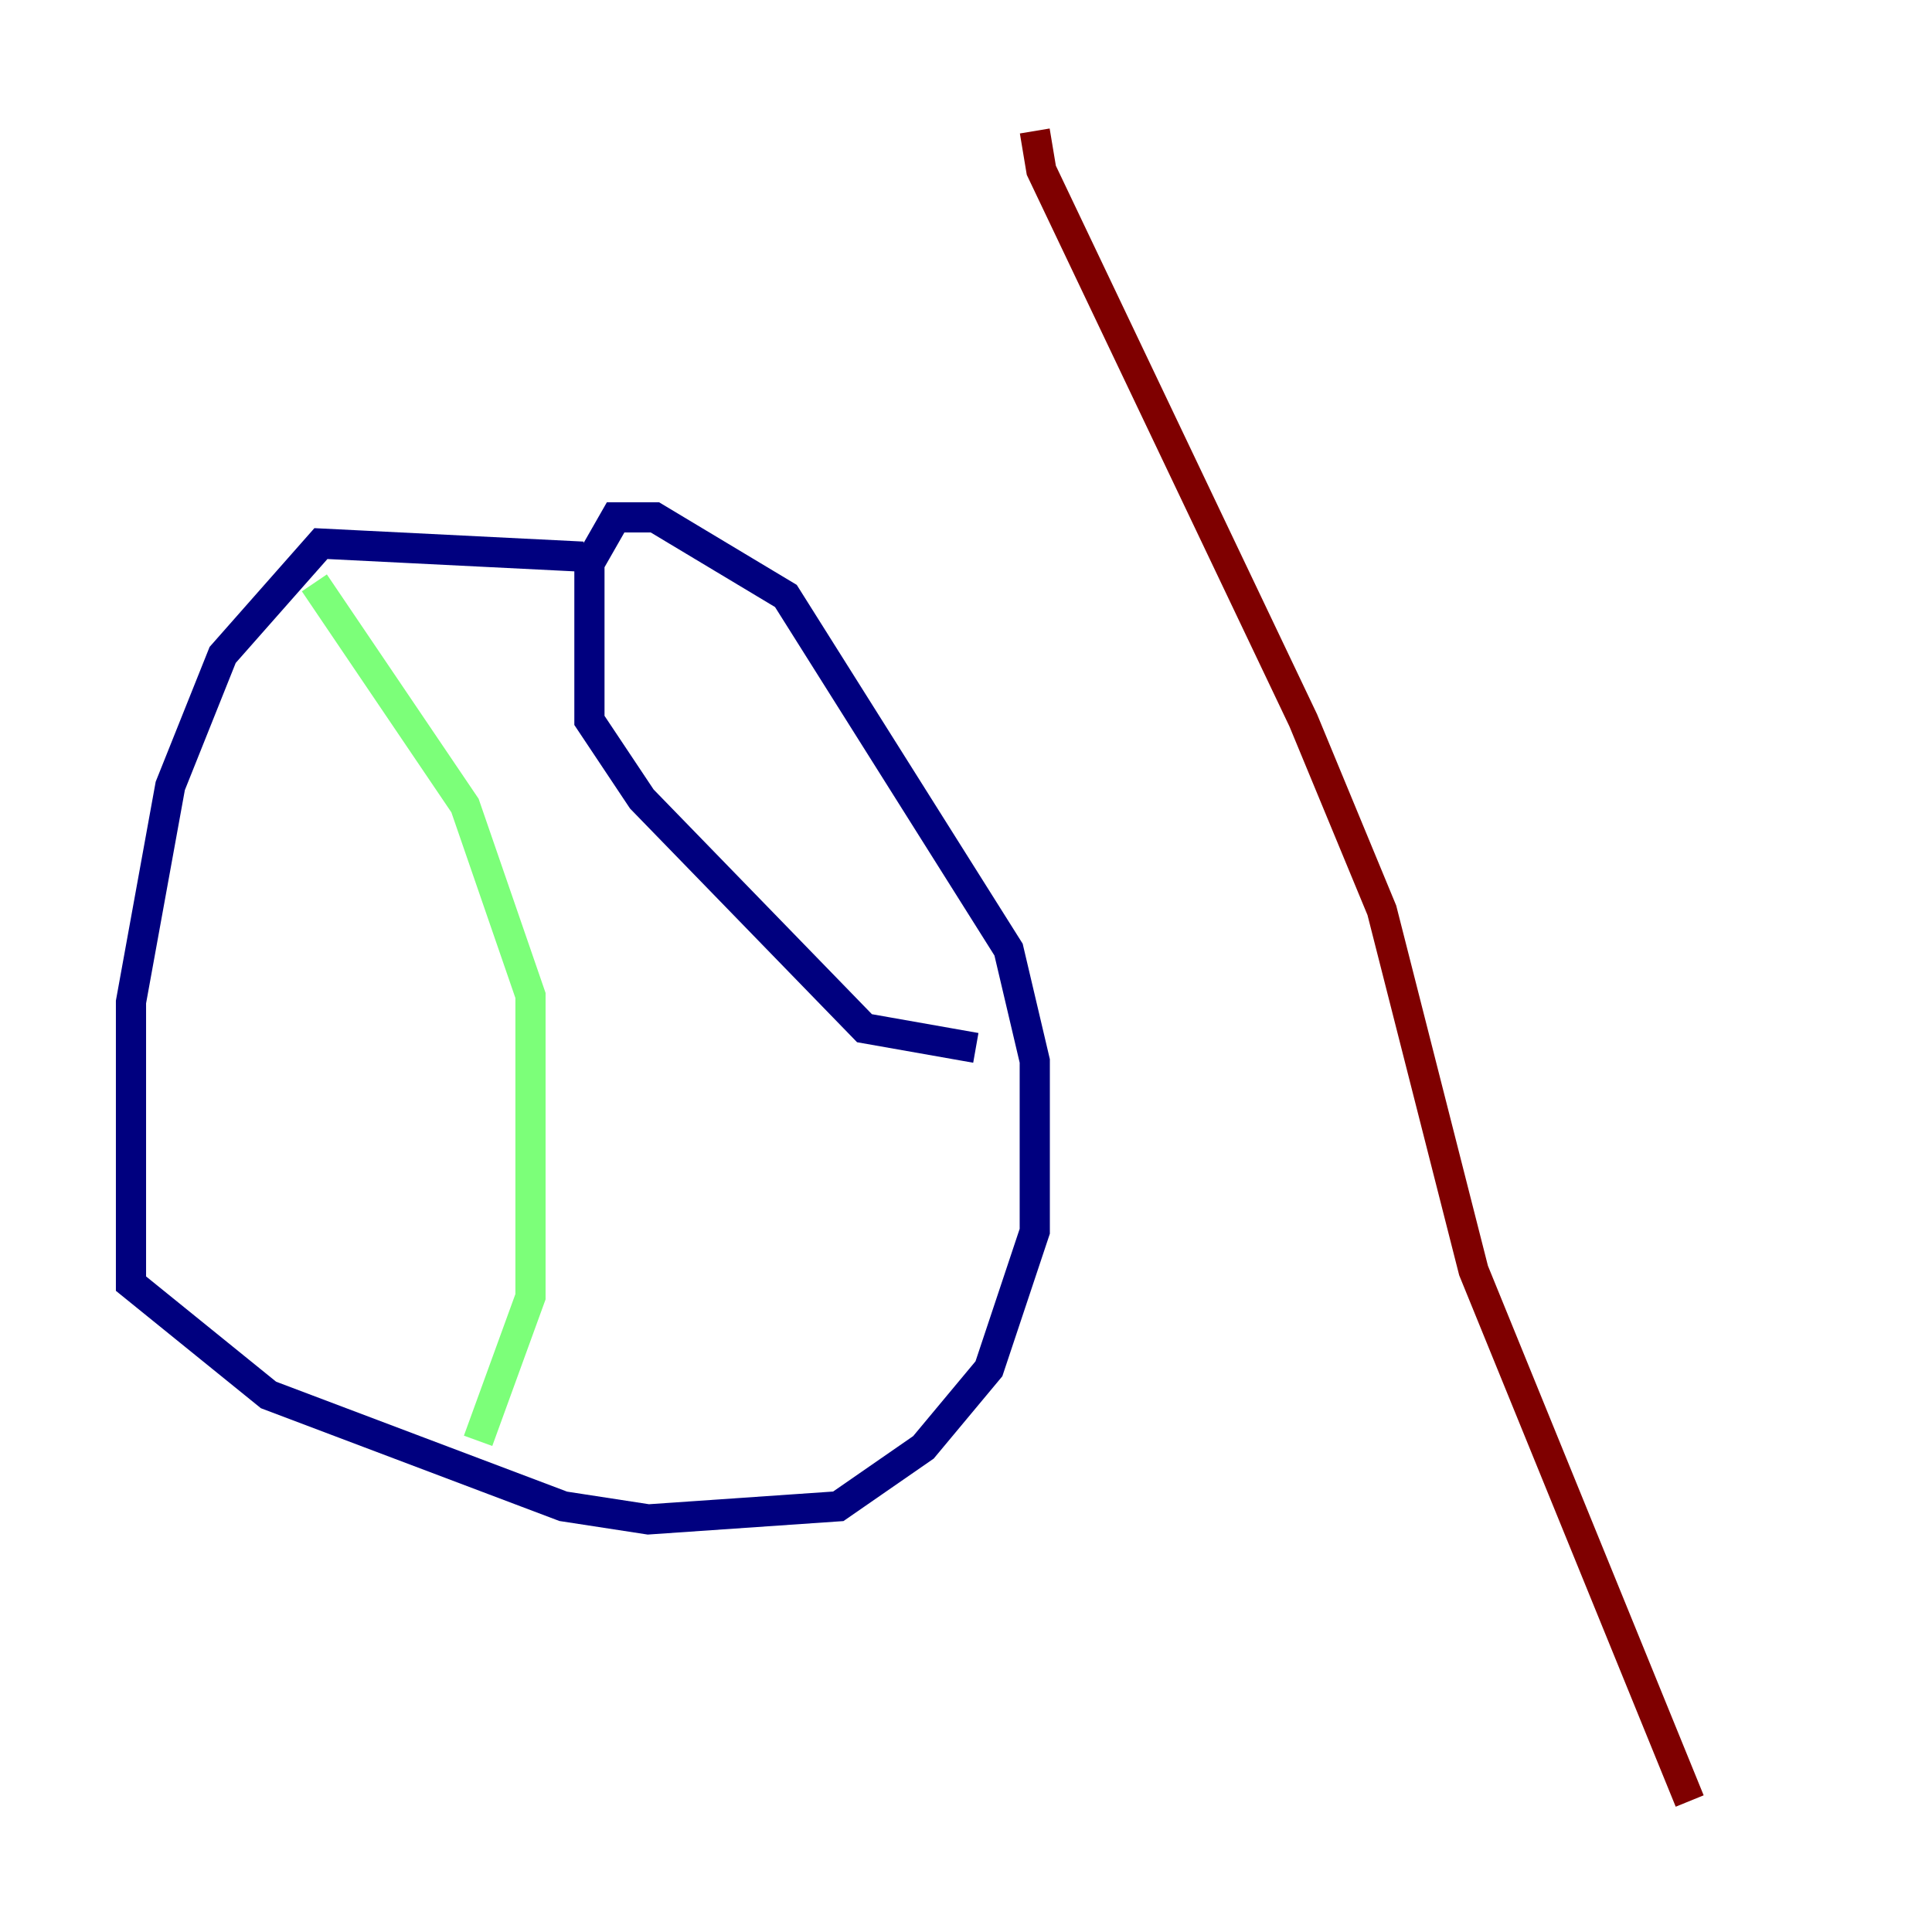 <?xml version="1.0" encoding="utf-8" ?>
<svg baseProfile="tiny" height="128" version="1.2" viewBox="0,0,128,128" width="128" xmlns="http://www.w3.org/2000/svg" xmlns:ev="http://www.w3.org/2001/xml-events" xmlns:xlink="http://www.w3.org/1999/xlink"><defs /><polyline fill="none" points="38.617,36.881 21.261,36.014 14.752,43.39 11.281,52.068 8.678,66.386 8.678,85.044 17.79,92.42 37.315,99.797 42.956,100.664 55.539,99.797 61.18,95.891 65.519,90.685 68.556,81.573 68.556,70.291 66.82,62.915 52.068,39.485 43.39,34.278 40.786,34.278 39.051,37.315 39.051,47.729 42.522,52.936 57.275,68.122 64.651,69.424" stroke="#00007f" stroke-width="2" /><polyline fill="none" points="20.827,38.617 30.807,53.37 35.146,65.953 35.146,85.912 31.675,95.458" stroke="#7cff79" stroke-width="2" /><polyline fill="none" points="68.556,8.678 68.99,11.281 86.346,47.729 91.552,60.312 97.627,84.176 111.946,119.322" stroke="#7f0000" stroke-width="2" /></svg>